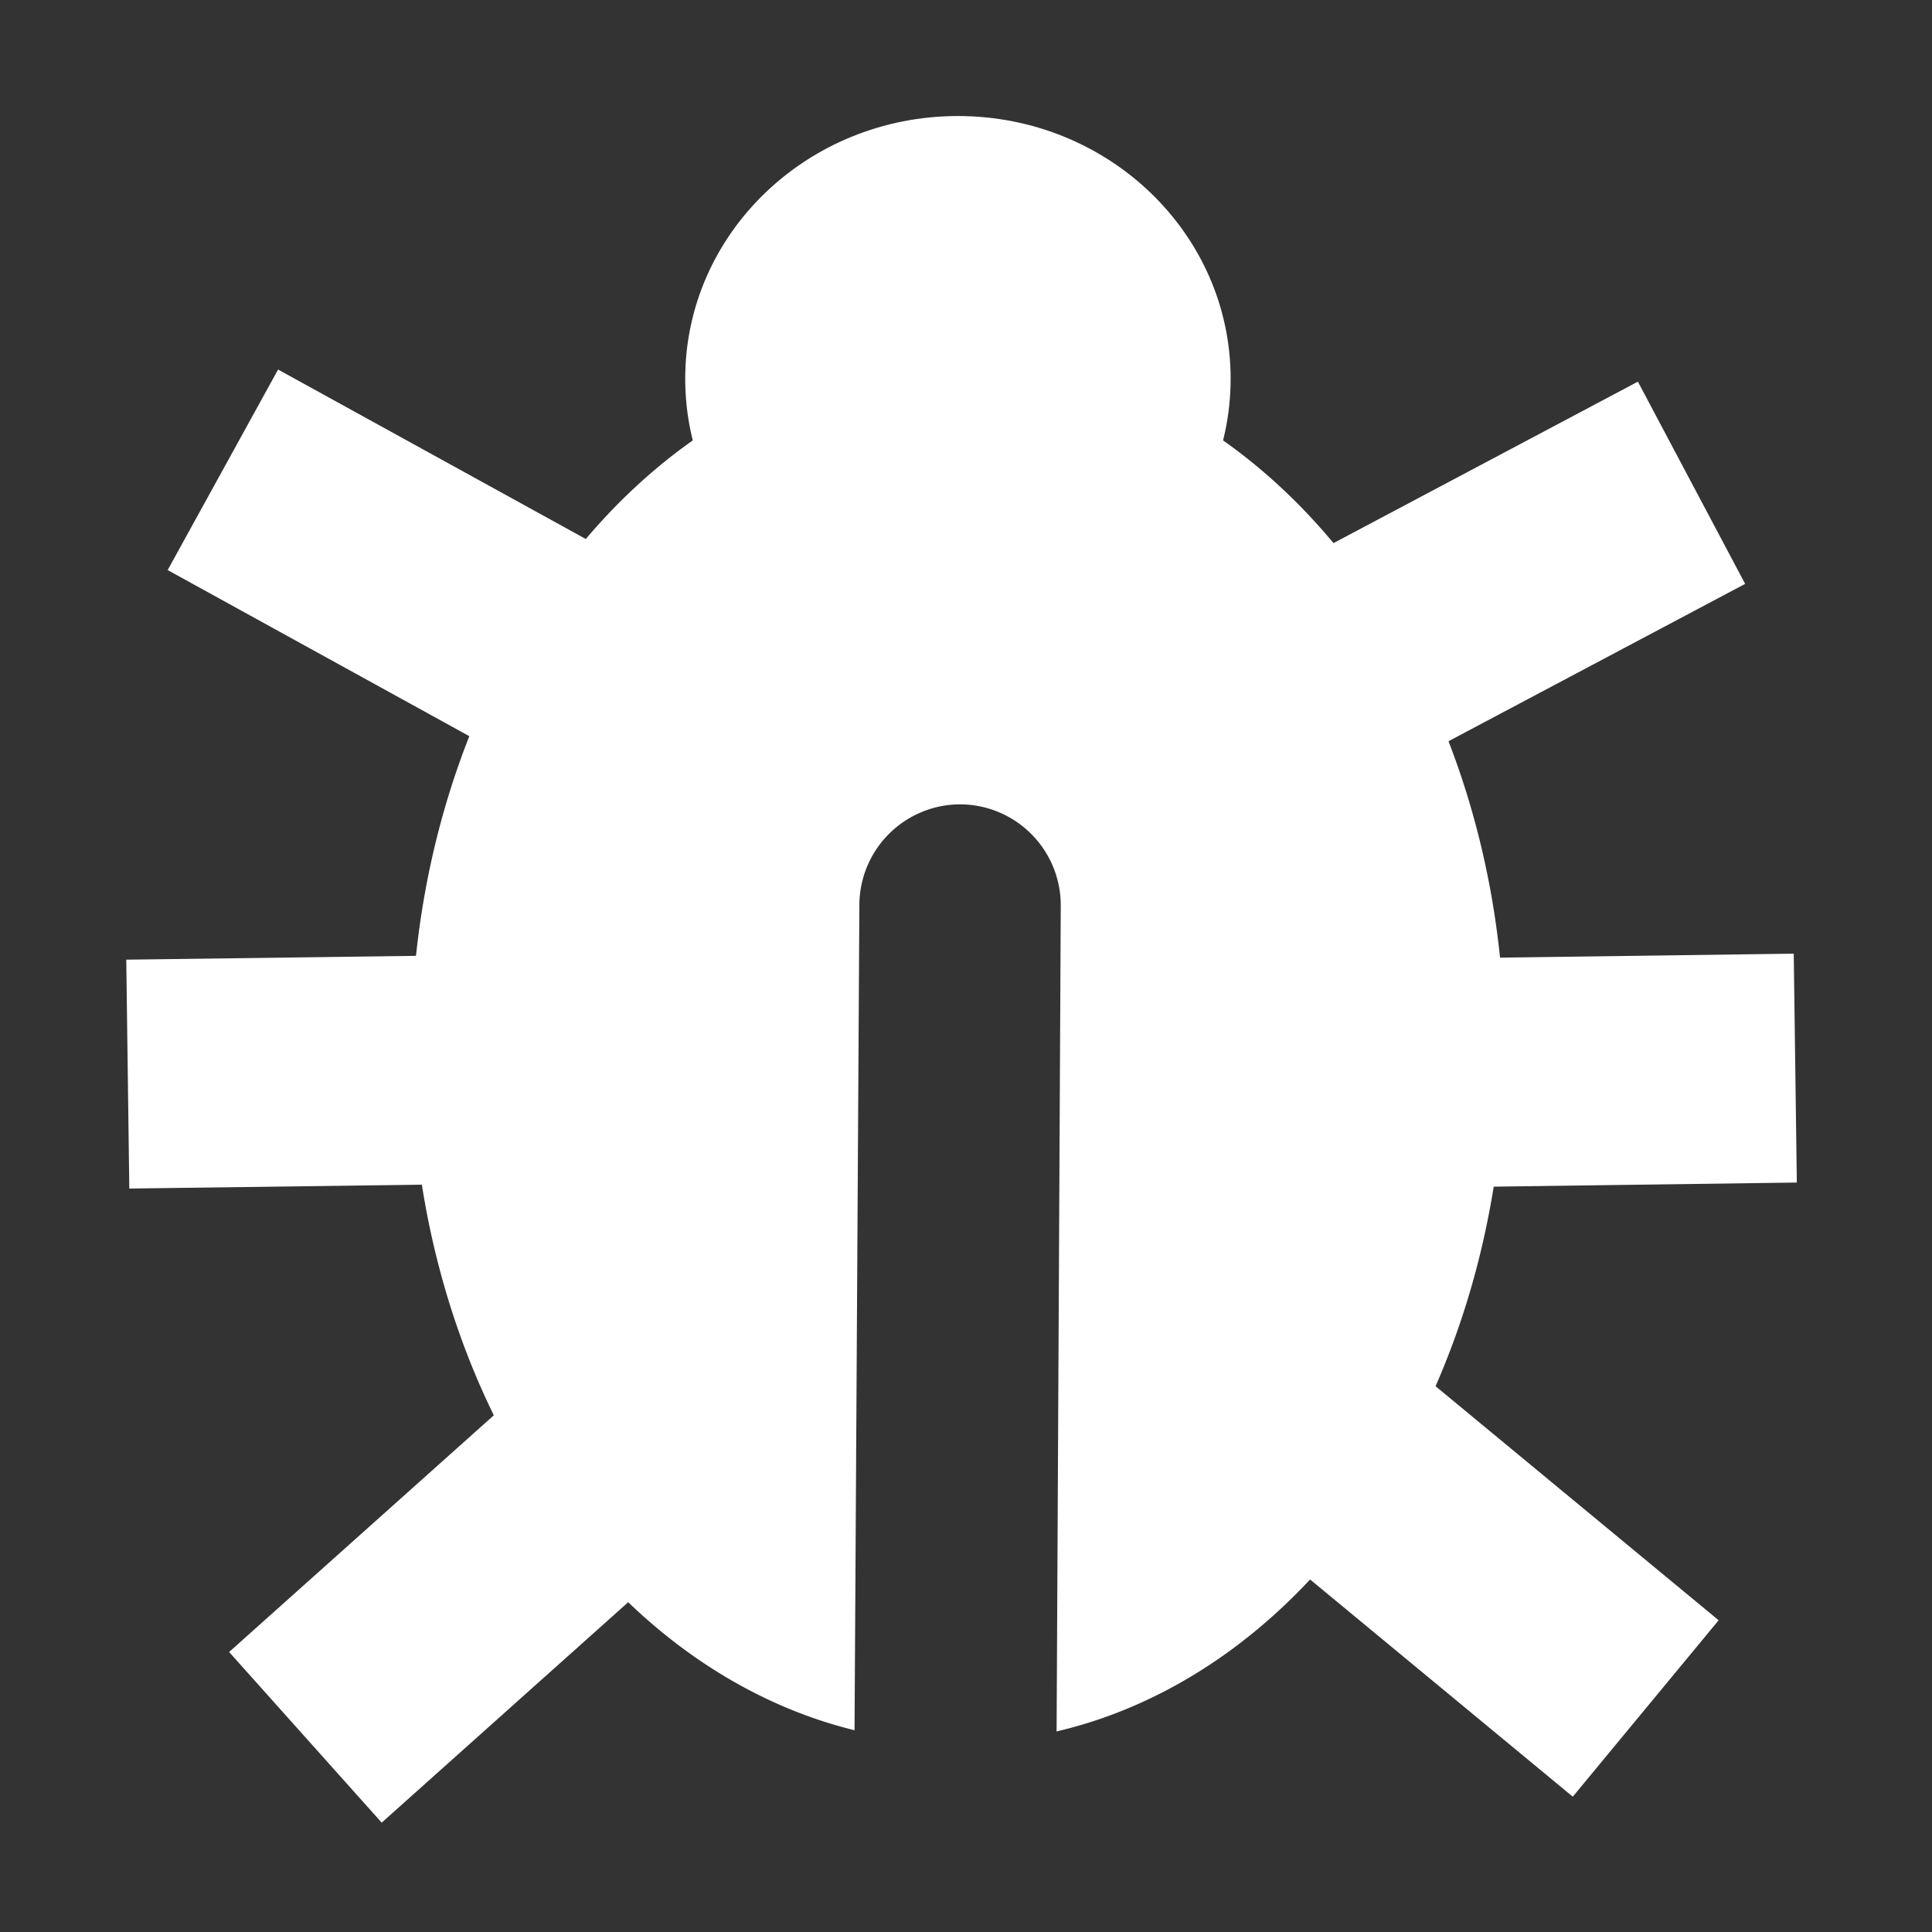 ﻿<?xml version="1.0" encoding="UTF-8" standalone="no"?>
<svg
   xmlns:dc="http://purl.org/dc/elements/1.1/"
   xmlns:cc="http://creativecommons.org/ns#"
   xmlns:rdf="http://www.w3.org/1999/02/22-rdf-syntax-ns#"
   xmlns:svg="http://www.w3.org/2000/svg"
   xmlns="http://www.w3.org/2000/svg"
   xmlns:sodipodi="http://sodipodi.sourceforge.net/DTD/sodipodi-0.dtd"
   xmlns:inkscape="http://www.inkscape.org/namespaces/inkscape"
   width="16.0px"
   height="16.0px"
   viewBox="0 0 16.0 16.0"
   version="1.1"
   id="SVGRoot"
   sodipodi:docname="bug.svg"
   inkscape:version="1.0.1 (3bc2e813f5, 2020-09-07)"
   inkscape:export-filename="C:\Users\Pieter-Jan Briers\Projects\space-station-14\Resources\Textures\Interface\Changelog\bug.svg.192dpi.png"
   inkscape:export-xdpi="192"
   inkscape:export-ydpi="192">
  <rect x="0" y="0" width="16.0" height="16.0" fill="#333333" stroke="none"/>
  <defs
     id="defs8135" />
  <sodipodi:namedview
     id="base"
     pagecolor="#ffffff"
     bordercolor="#666666"
     borderopacity="1.0"
     inkscape:pageopacity="0.0"
     inkscape:pageshadow="2"
     inkscape:zoom="31.678384"
     inkscape:cx="10.09241"
     inkscape:cy="9.2243662"
     inkscape:document-units="px"
     inkscape:current-layer="layer1"
     inkscape:document-rotation="0"
     showgrid="true"
     inkscape:window-width="1920"
     inkscape:window-height="1051"
     inkscape:window-x="-9"
     inkscape:window-y="-9"
     inkscape:window-maximized="1"
     inkscape:pagecheckerboard="true">
    <inkscape:grid
       type="xygrid"
       id="grid8705"
       empspacing="4" />
  </sodipodi:namedview>
  <g
     inkscape:label="Layer 1"
     inkscape:groupmode="layer"
     id="layer1">
    <g
       id="g8754"
       transform="matrix(1.106,0,0,1.106,-0.113,-1.532)">
      <path
         d="M 7.275,4.03 A 4.095,5.202 0 0 0 3.181,9.233 4.095,5.202 0 0 0 6.501,14.341 a 0.756,0.756 0 0 1 0,-0.028 L 6.537,8.158 A 0.756,0.756 0 0 1 7.295,7.408 0.756,0.756 0 0 1 8.045,8.167 l -0.031,6.155 a 0.756,0.756 0 0 1 -0.001,0.028 A 4.095,5.202 0 0 0 11.369,9.233 4.095,5.202 0 0 0 7.275,4.03 Z"
         style="opacity:1;vector-effect:none;fill:#ffffff;fill-opacity:1;fill-rule:nonzero;stroke:none;stroke-width:2.523;stroke-linecap:butt;stroke-linejoin:miter;stroke-miterlimit:4;stroke-dasharray:none;stroke-dashoffset:0;stroke-opacity:1"
         id="path2786" />
      <path
         style="font-variation-settings:normal;opacity:1;vector-effect:none;fill:none;fill-opacity:1;stroke:#ffffff;stroke-width:1.714px;stroke-linecap:butt;stroke-linejoin:miter;stroke-miterlimit:4;stroke-dasharray:none;stroke-dashoffset:0;stroke-opacity:1;stop-color:#000000;stop-opacity:1"
         d="M 5.755,11.384 2.389,14.394"
         id="path2790" />
      <path
         style="font-variation-settings:normal;opacity:1;vector-effect:none;fill:none;fill-opacity:1;stroke:#ffffff;stroke-width:1.714px;stroke-linecap:butt;stroke-linejoin:miter;stroke-miterlimit:4;stroke-dasharray:none;stroke-dashoffset:0;stroke-opacity:1;stop-color:#000000;stop-opacity:1"
         d="m 9.417,11.691 3.008,2.487 v 0"
         id="path2792" />
      <path
         style="font-variation-settings:normal;opacity:1;vector-effect:none;fill:none;fill-opacity:1;stroke:#ffffff;stroke-width:1.714px;stroke-linecap:butt;stroke-linejoin:miter;stroke-miterlimit:4;stroke-dasharray:none;stroke-dashoffset:0;stroke-opacity:1;stop-color:#000000;stop-opacity:1"
         d="M 8.876,9.446 13.545,9.383"
         id="path2794" />
      <path
         style="fill:none;stroke:#ffffff;stroke-width:1.714px;stroke-linecap:butt;stroke-linejoin:miter;stroke-opacity:1"
         d="M 6.465,7.488 1.771,4.903"
         id="path2796"
         sodipodi:nodetypes="cc"
         inkscape:transform-center-x="0.077447549"
         inkscape:transform-center-y="0.080029012" />
      <path
         id="path2794-56"
         d="M 1.059,9.428 5.728,9.366"
         style="font-variation-settings:normal;opacity:1;vector-effect:none;fill:none;fill-opacity:1;stroke:#ffffff;stroke-width:1.714px;stroke-linecap:butt;stroke-linejoin:miter;stroke-miterlimit:4;stroke-dasharray:none;stroke-dashoffset:0;stroke-opacity:1;stop-color:#000000;stop-opacity:1" />
      <path
         inkscape:transform-center-y="0.1086333"
         inkscape:transform-center-x="-0.024527052"
         sodipodi:nodetypes="cc"
         id="path2796-2"
         d="M 12.768,5 8.034,7.511"
         style="fill:none;stroke:#ffffff;stroke-width:1.714px;stroke-linecap:butt;stroke-linejoin:miter;stroke-opacity:1" />
      <ellipse
         style="font-variation-settings:normal;opacity:1;vector-effect:none;fill:#ffffff;fill-opacity:1;fill-rule:nonzero;stroke:none;stroke-width:1.814;stroke-linecap:round;stroke-linejoin:miter;stroke-miterlimit:4;stroke-dasharray:none;stroke-dashoffset:0;stroke-opacity:1;stop-color:#000000;stop-opacity:1"
         id="path3479"
         cx="7.275"
         cy="4.221"
         rx="2.042"
         ry="1.967" />
    </g>
  </g>
</svg>
